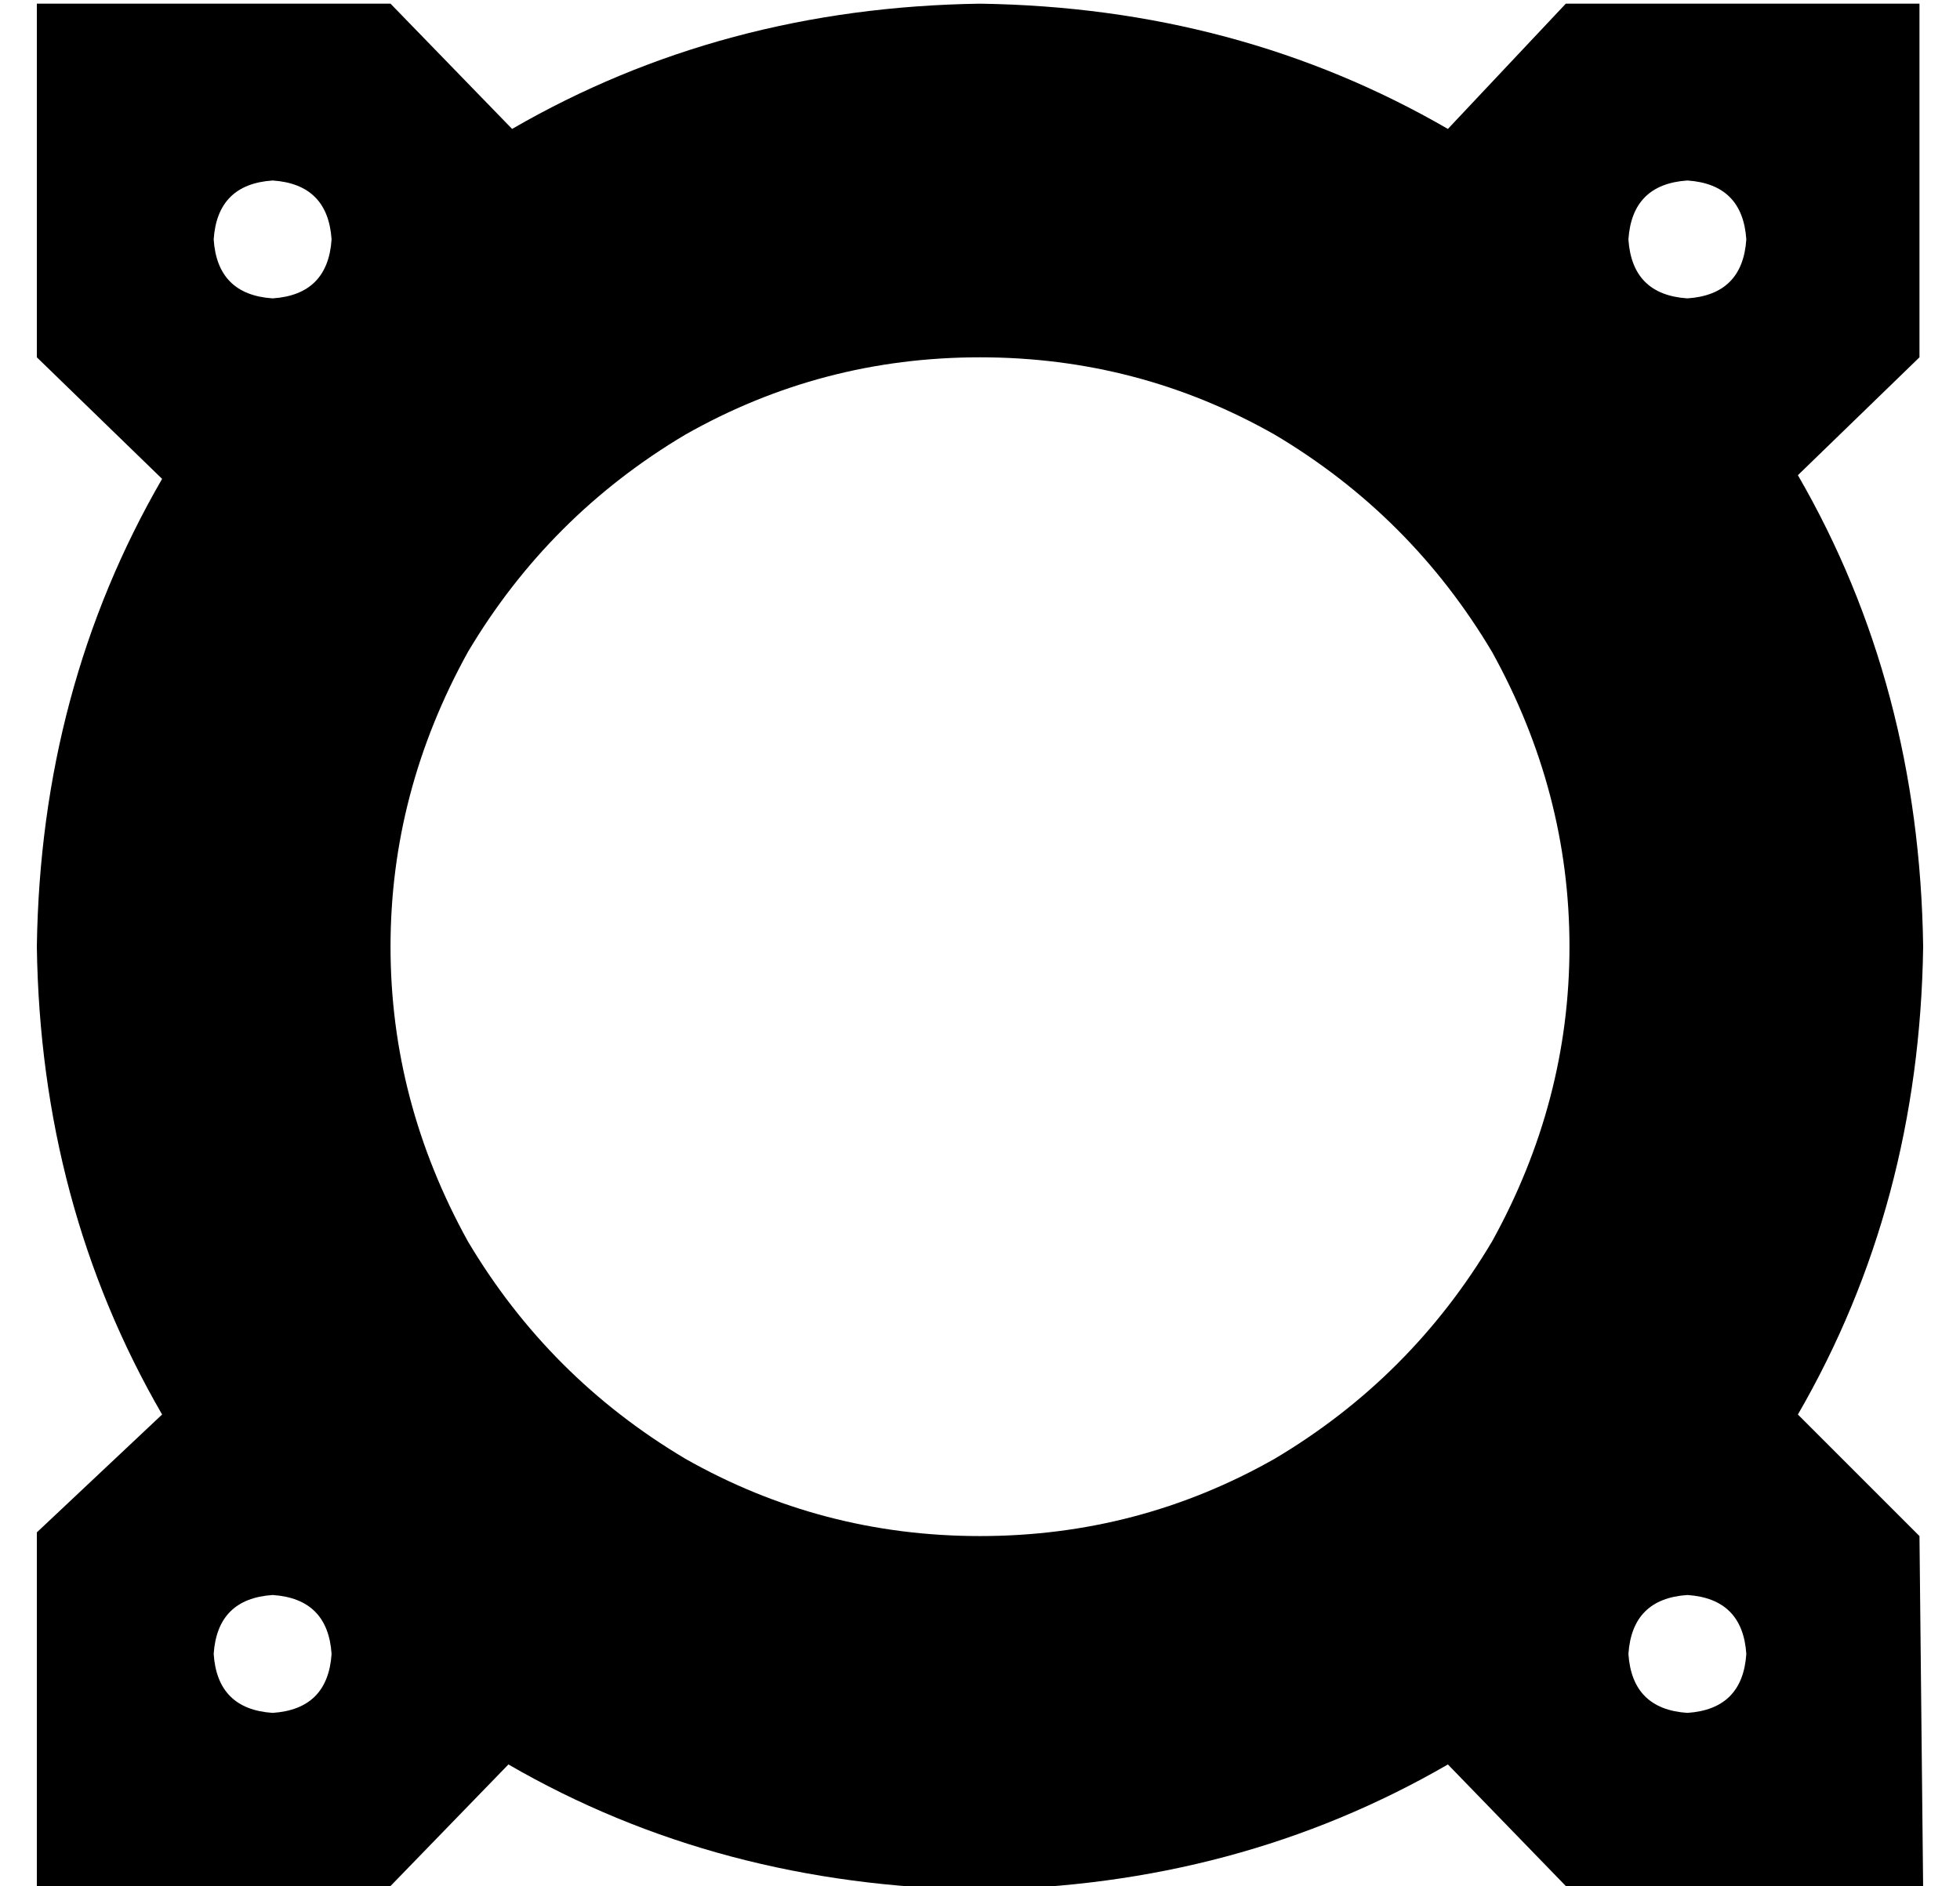 <?xml version="1.0" standalone="no"?>
<!DOCTYPE svg PUBLIC "-//W3C//DTD SVG 1.1//EN" "http://www.w3.org/Graphics/SVG/1.1/DTD/svg11.dtd" >
<svg xmlns="http://www.w3.org/2000/svg" xmlns:xlink="http://www.w3.org/1999/xlink" version="1.1" viewBox="-10 -40 532 512">
   <path fill="currentColor"
d="M512 217q-1 70 -34 127l33 33v0l1 96v0l-97 -1v0l-32 -33v0q-57 33 -127 34q-71 -1 -128 -34l-32 33v0h-96v0v-96v0l34 -32v0q-33 -57 -34 -127q1 -70 34 -127l-34 -33v0v-96v0h96v0l33 34v0q57 -33 127 -34q70 1 127 34l32 -34v0h96v0v96v0l-33 32v0q33 57 34 128v0z
M64 41q15 -1 16 -16q-1 -15 -16 -16q-15 1 -16 16q1 15 16 16v0zM256 377q43 0 80 -21v0v0q37 -22 59 -59q21 -38 21 -80t-21 -80q-22 -37 -59 -59q-37 -21 -80 -21t-80 21q-37 22 -59 59q-21 38 -21 80t21 80q22 37 59 59q37 21 80 21v0zM80 409q-1 -15 -16 -16
q-15 1 -16 16q1 15 16 16q15 -1 16 -16v0zM448 41q15 -1 16 -16q-1 -15 -16 -16q-15 1 -16 16q1 15 16 16v0zM464 409q-1 -15 -16 -16q-15 1 -16 16q1 15 16 16q15 -1 16 -16v0z" />
</svg>
